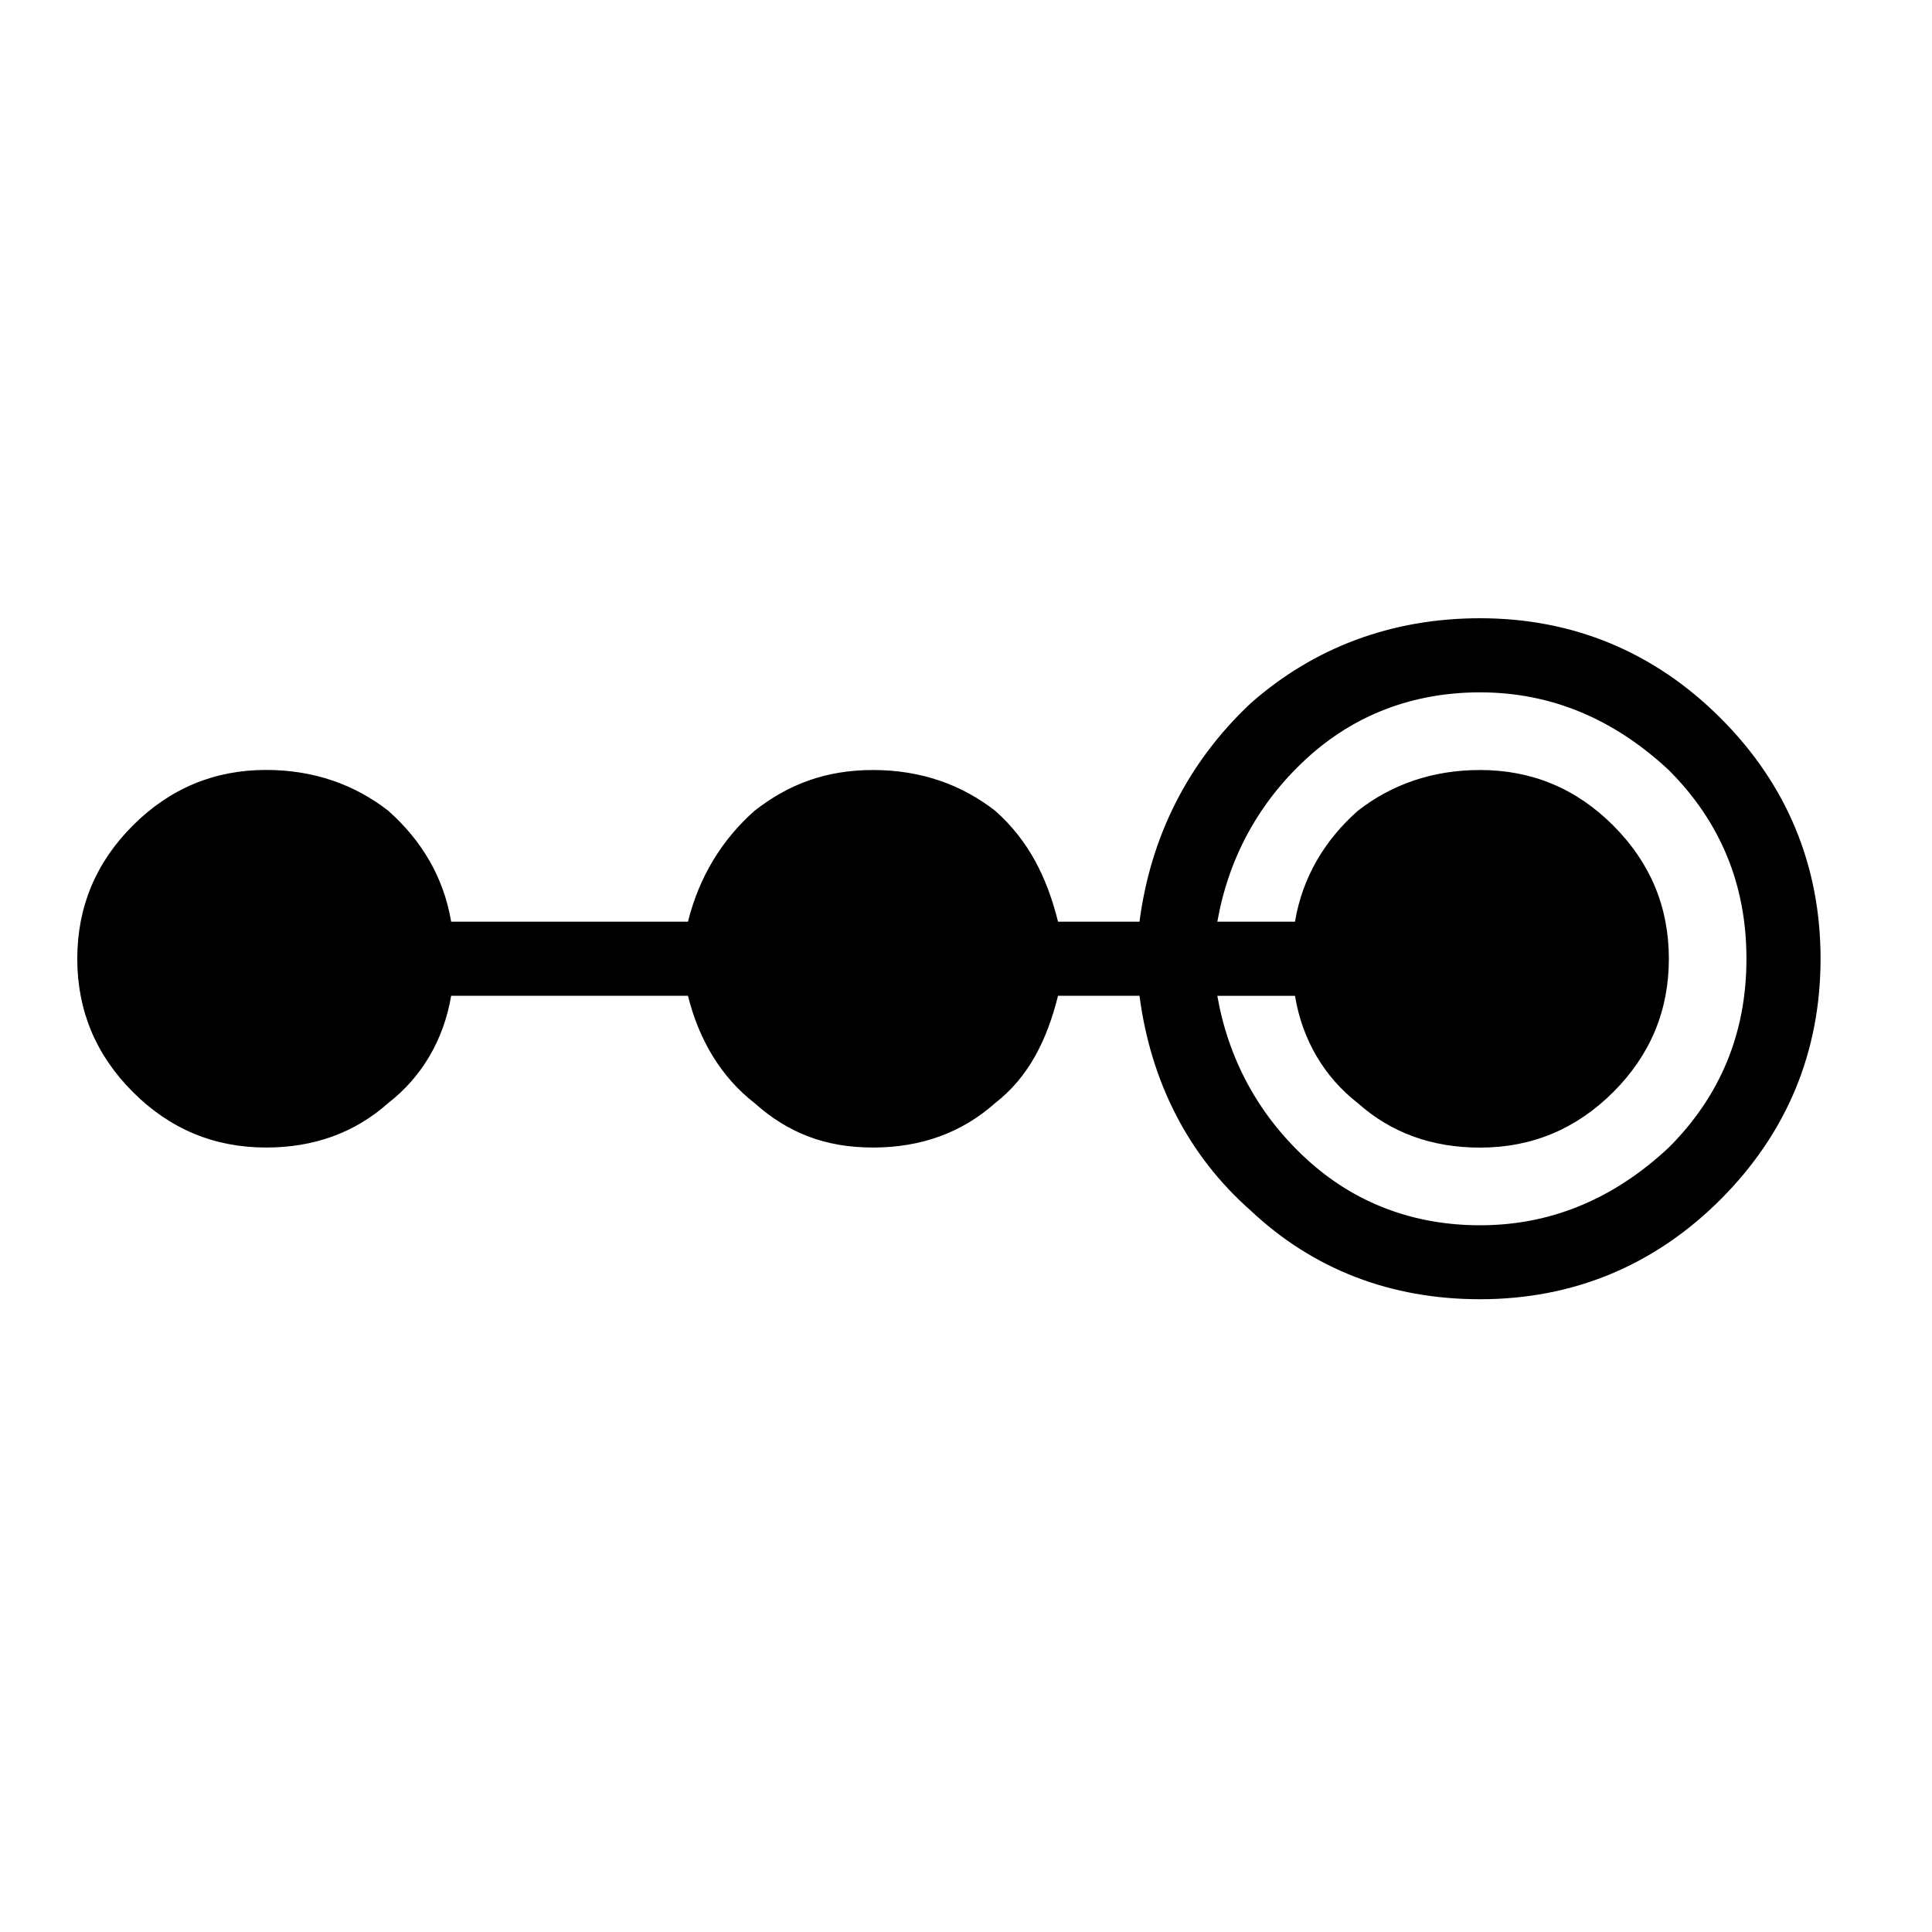<svg xmlns="http://www.w3.org/2000/svg" viewBox="0 0 25 25" id="progress-solid">
  <path d="M15.752,11.927 C15.752,11.927 16.757,11.927 16.757,11.927 C16.853,11.352 17.14,10.873 17.571,10.491 C18.002,10.155 18.529,9.964 19.152,9.964 C19.152,9.964 19.152,9.964 19.152,9.964 C19.822,9.964 20.397,10.203 20.876,10.683 C21.355,11.162 21.595,11.737 21.595,12.407 C21.595,13.077 21.355,13.652 20.876,14.131 C20.396,14.61 19.822,14.85 19.152,14.85 C19.152,14.85 19.152,14.85 19.152,14.85 C18.529,14.85 18.002,14.659 17.571,14.275 C17.14,13.94 16.852,13.461 16.757,12.886 C16.757,12.886 16.757,12.886 16.757,12.886 C16.757,12.886 15.752,12.886 15.752,12.886 C15.895,13.7 16.278,14.419 16.901,14.993 C17.523,15.567 18.29,15.855 19.152,15.855 C19.152,15.855 19.152,15.855 19.152,15.855 C20.062,15.855 20.876,15.52 21.594,14.849 C22.264,14.179 22.599,13.365 22.599,12.407 C22.599,11.449 22.264,10.635 21.594,9.965 C20.875,9.295 20.061,8.959 19.152,8.959 C19.152,8.959 19.152,8.959 19.152,8.959 C18.29,8.959 17.523,9.247 16.901,9.821 C16.278,10.395 15.895,11.114 15.752,11.928 C15.752,11.928 15.752,11.928 15.752,11.928 L15.752,11.927 Z M5.838,11.927 C5.838,11.927 8.902,11.927 8.902,11.927 C9.046,11.352 9.334,10.873 9.764,10.491 C10.195,10.155 10.674,9.964 11.297,9.964 C11.92,9.964 12.446,10.155 12.877,10.491 C13.309,10.873 13.548,11.352 13.691,11.927 C13.691,11.927 13.691,11.927 13.691,11.927 C13.691,11.927 14.745,11.927 14.745,11.927 C14.889,10.826 15.368,9.868 16.182,9.102 C16.996,8.383 18.002,8 19.152,8 C19.152,8 19.152,8 19.152,8 C20.349,8 21.402,8.431 22.265,9.293 C23.127,10.155 23.558,11.209 23.558,12.406 C23.558,13.604 23.127,14.657 22.265,15.52 C21.403,16.382 20.349,16.812 19.152,16.812 C19.152,16.812 19.152,16.812 19.152,16.812 C18.002,16.812 16.996,16.43 16.182,15.663 C15.368,14.945 14.889,13.987 14.745,12.885 C14.745,12.885 14.745,12.885 14.745,12.885 C14.745,12.885 13.691,12.885 13.691,12.885 C13.548,13.46 13.309,13.939 12.877,14.274 C12.446,14.657 11.92,14.849 11.297,14.849 C10.674,14.849 10.195,14.658 9.764,14.274 C9.333,13.939 9.045,13.46 8.902,12.885 C8.902,12.885 8.902,12.885 8.902,12.885 C8.902,12.885 5.838,12.885 5.838,12.885 C5.741,13.46 5.455,13.939 5.023,14.274 C4.592,14.657 4.066,14.849 3.443,14.849 C3.443,14.849 3.443,14.849 3.443,14.849 C2.773,14.849 2.198,14.61 1.719,14.13 C1.24,13.651 1,13.077 1,12.406 C1,11.736 1.24,11.161 1.719,10.682 C2.198,10.203 2.773,9.963 3.443,9.963 C3.443,9.963 3.443,9.963 3.443,9.963 C4.066,9.963 4.592,10.155 5.023,10.49 C5.455,10.873 5.742,11.352 5.838,11.927 C5.838,11.927 5.838,11.927 5.838,11.927 L5.838,11.927 Z"/>
  <title>Progress Solid</title>
</svg>